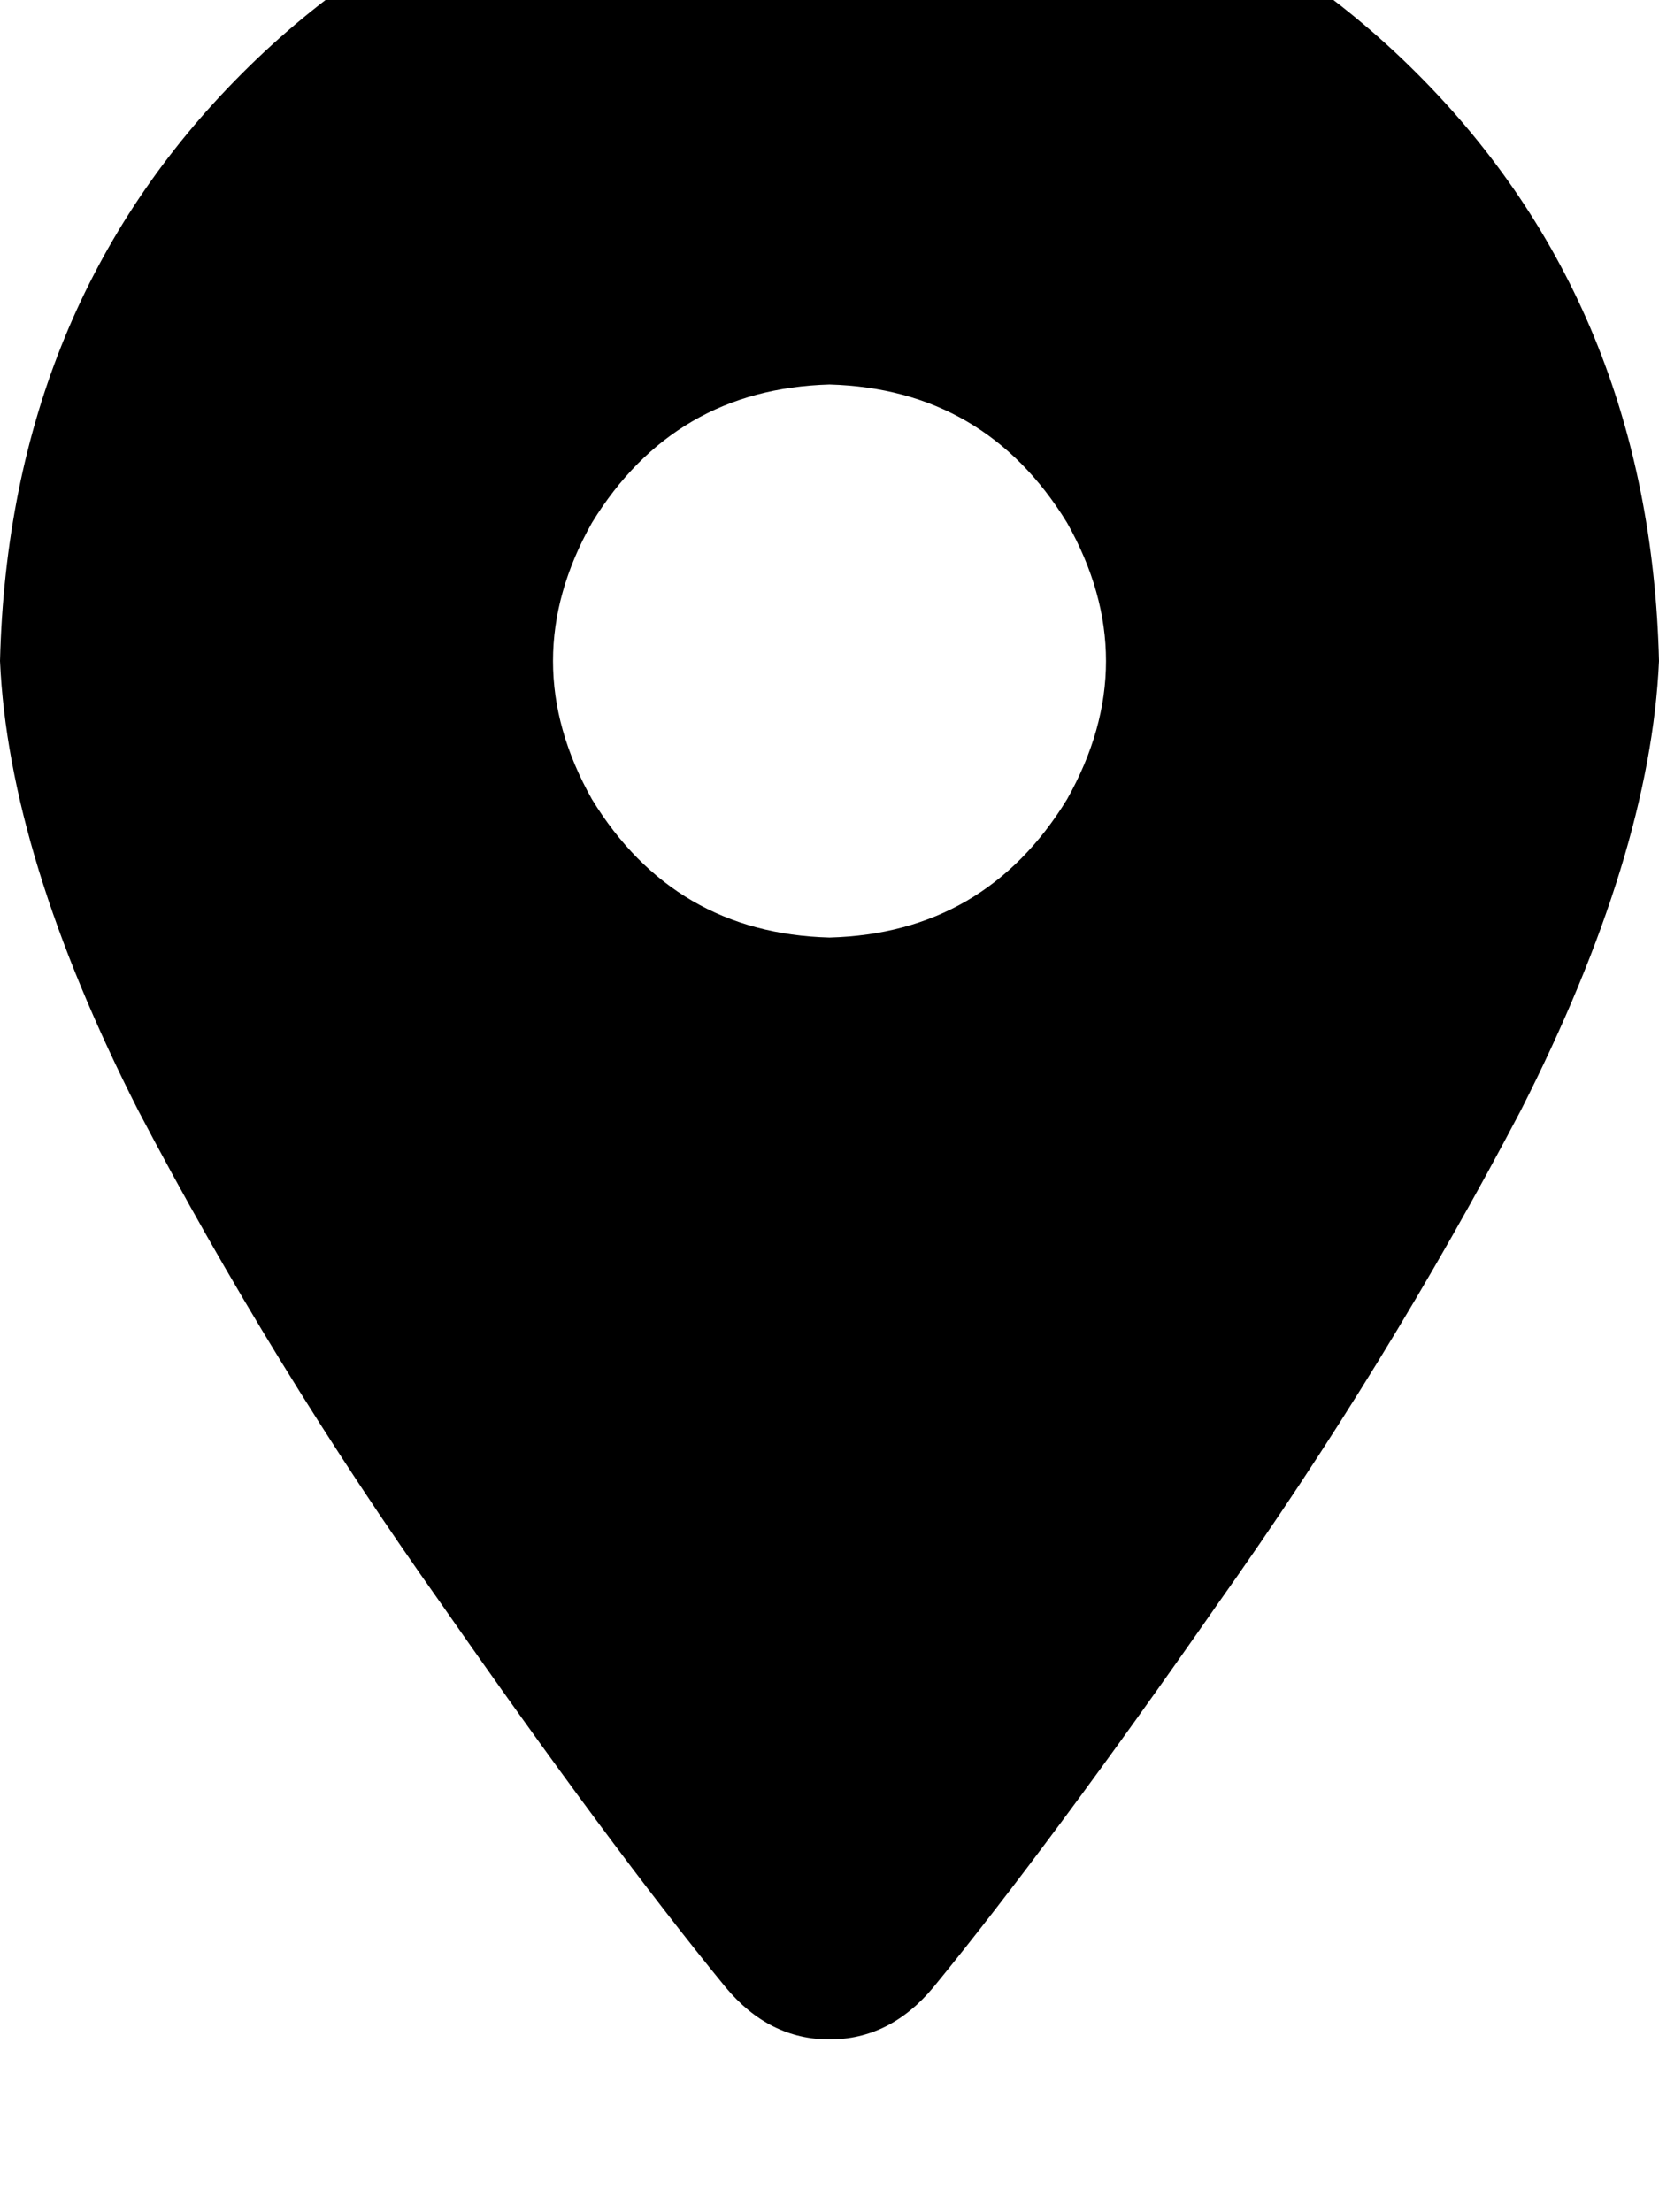 <svg height="1000" width="750" xmlns="http://www.w3.org/2000/svg"><path d="M421.9 898.4Q474.6 834 550.8 724.6 627 617.2 687.5 502 746.1 386.7 750 298.8 746.1 138.7 640.6 33.2T375 -76.2Q214.8 -72.3 109.4 33.2T0 298.8Q3.9 386.7 62.5 502 123 617.2 199.2 724.6 275.4 834 328.1 898.4q19.6 23.5 46.9 23.5t46.9 -23.5zM375 173.8q70.3 2 107.4 62.5 35.2 62.5 0 125Q445.3 421.9 375 423.8q-70.3 -1.9 -107.4 -62.5 -35.2 -62.5 0 -125Q304.7 175.8 375 173.8z"/></svg>